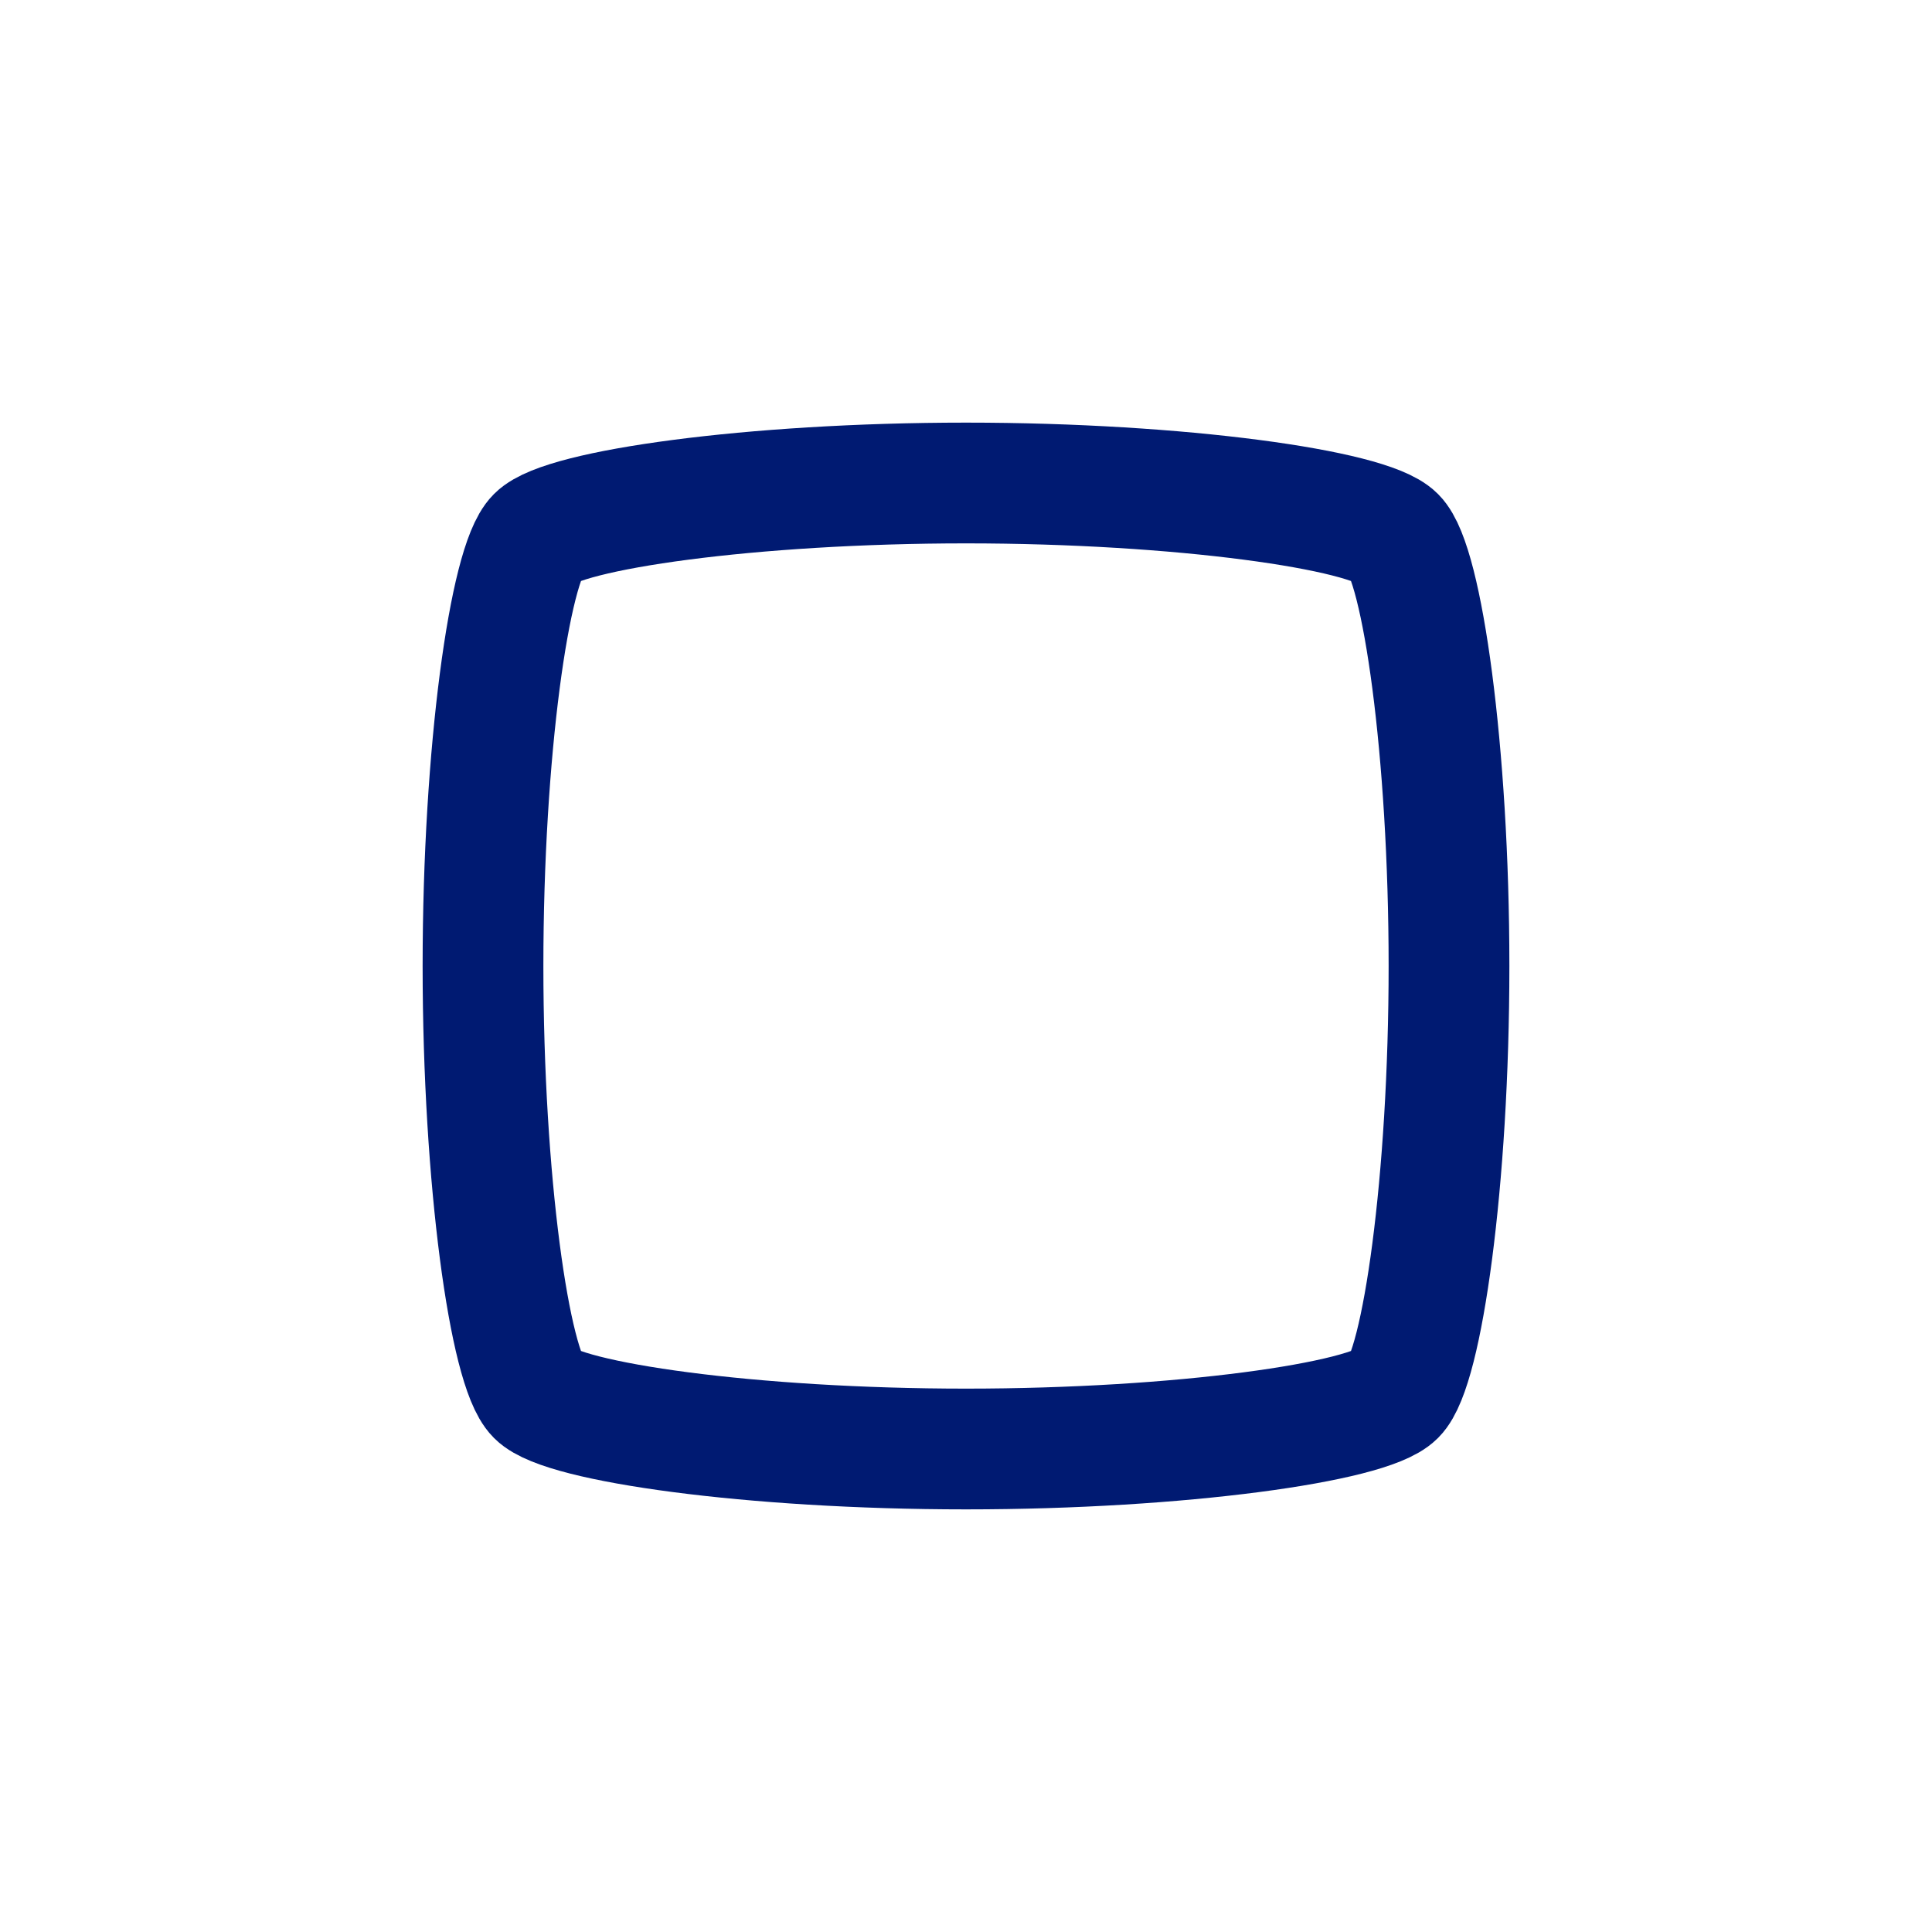 <svg
  xmlns="http://www.w3.org/2000/svg"
  width="24"
  height="24"
  fill="none"
  viewBox="0 0 24 24"
>
  <g>
    <path
      d="M12 6C9.333 6 7 6.333 6.667 6.667C6.333 7 6 9.333 6 12C6 14.667 6.333 17 6.667 17.333C7 17.667 9.333 18 12 18C14.667 18 17 17.667 17.333 17.333C17.667 17 18 14.667 18 12C18 9.333 17.667 7 17.333 6.667C17 6.333 14.667 6 12 6Z"
      stroke="#001A72"
      stroke-width="1.5"
      stroke-linecap="round"
      stroke-linejoin="round"
    ></path>
  </g>
</svg>
